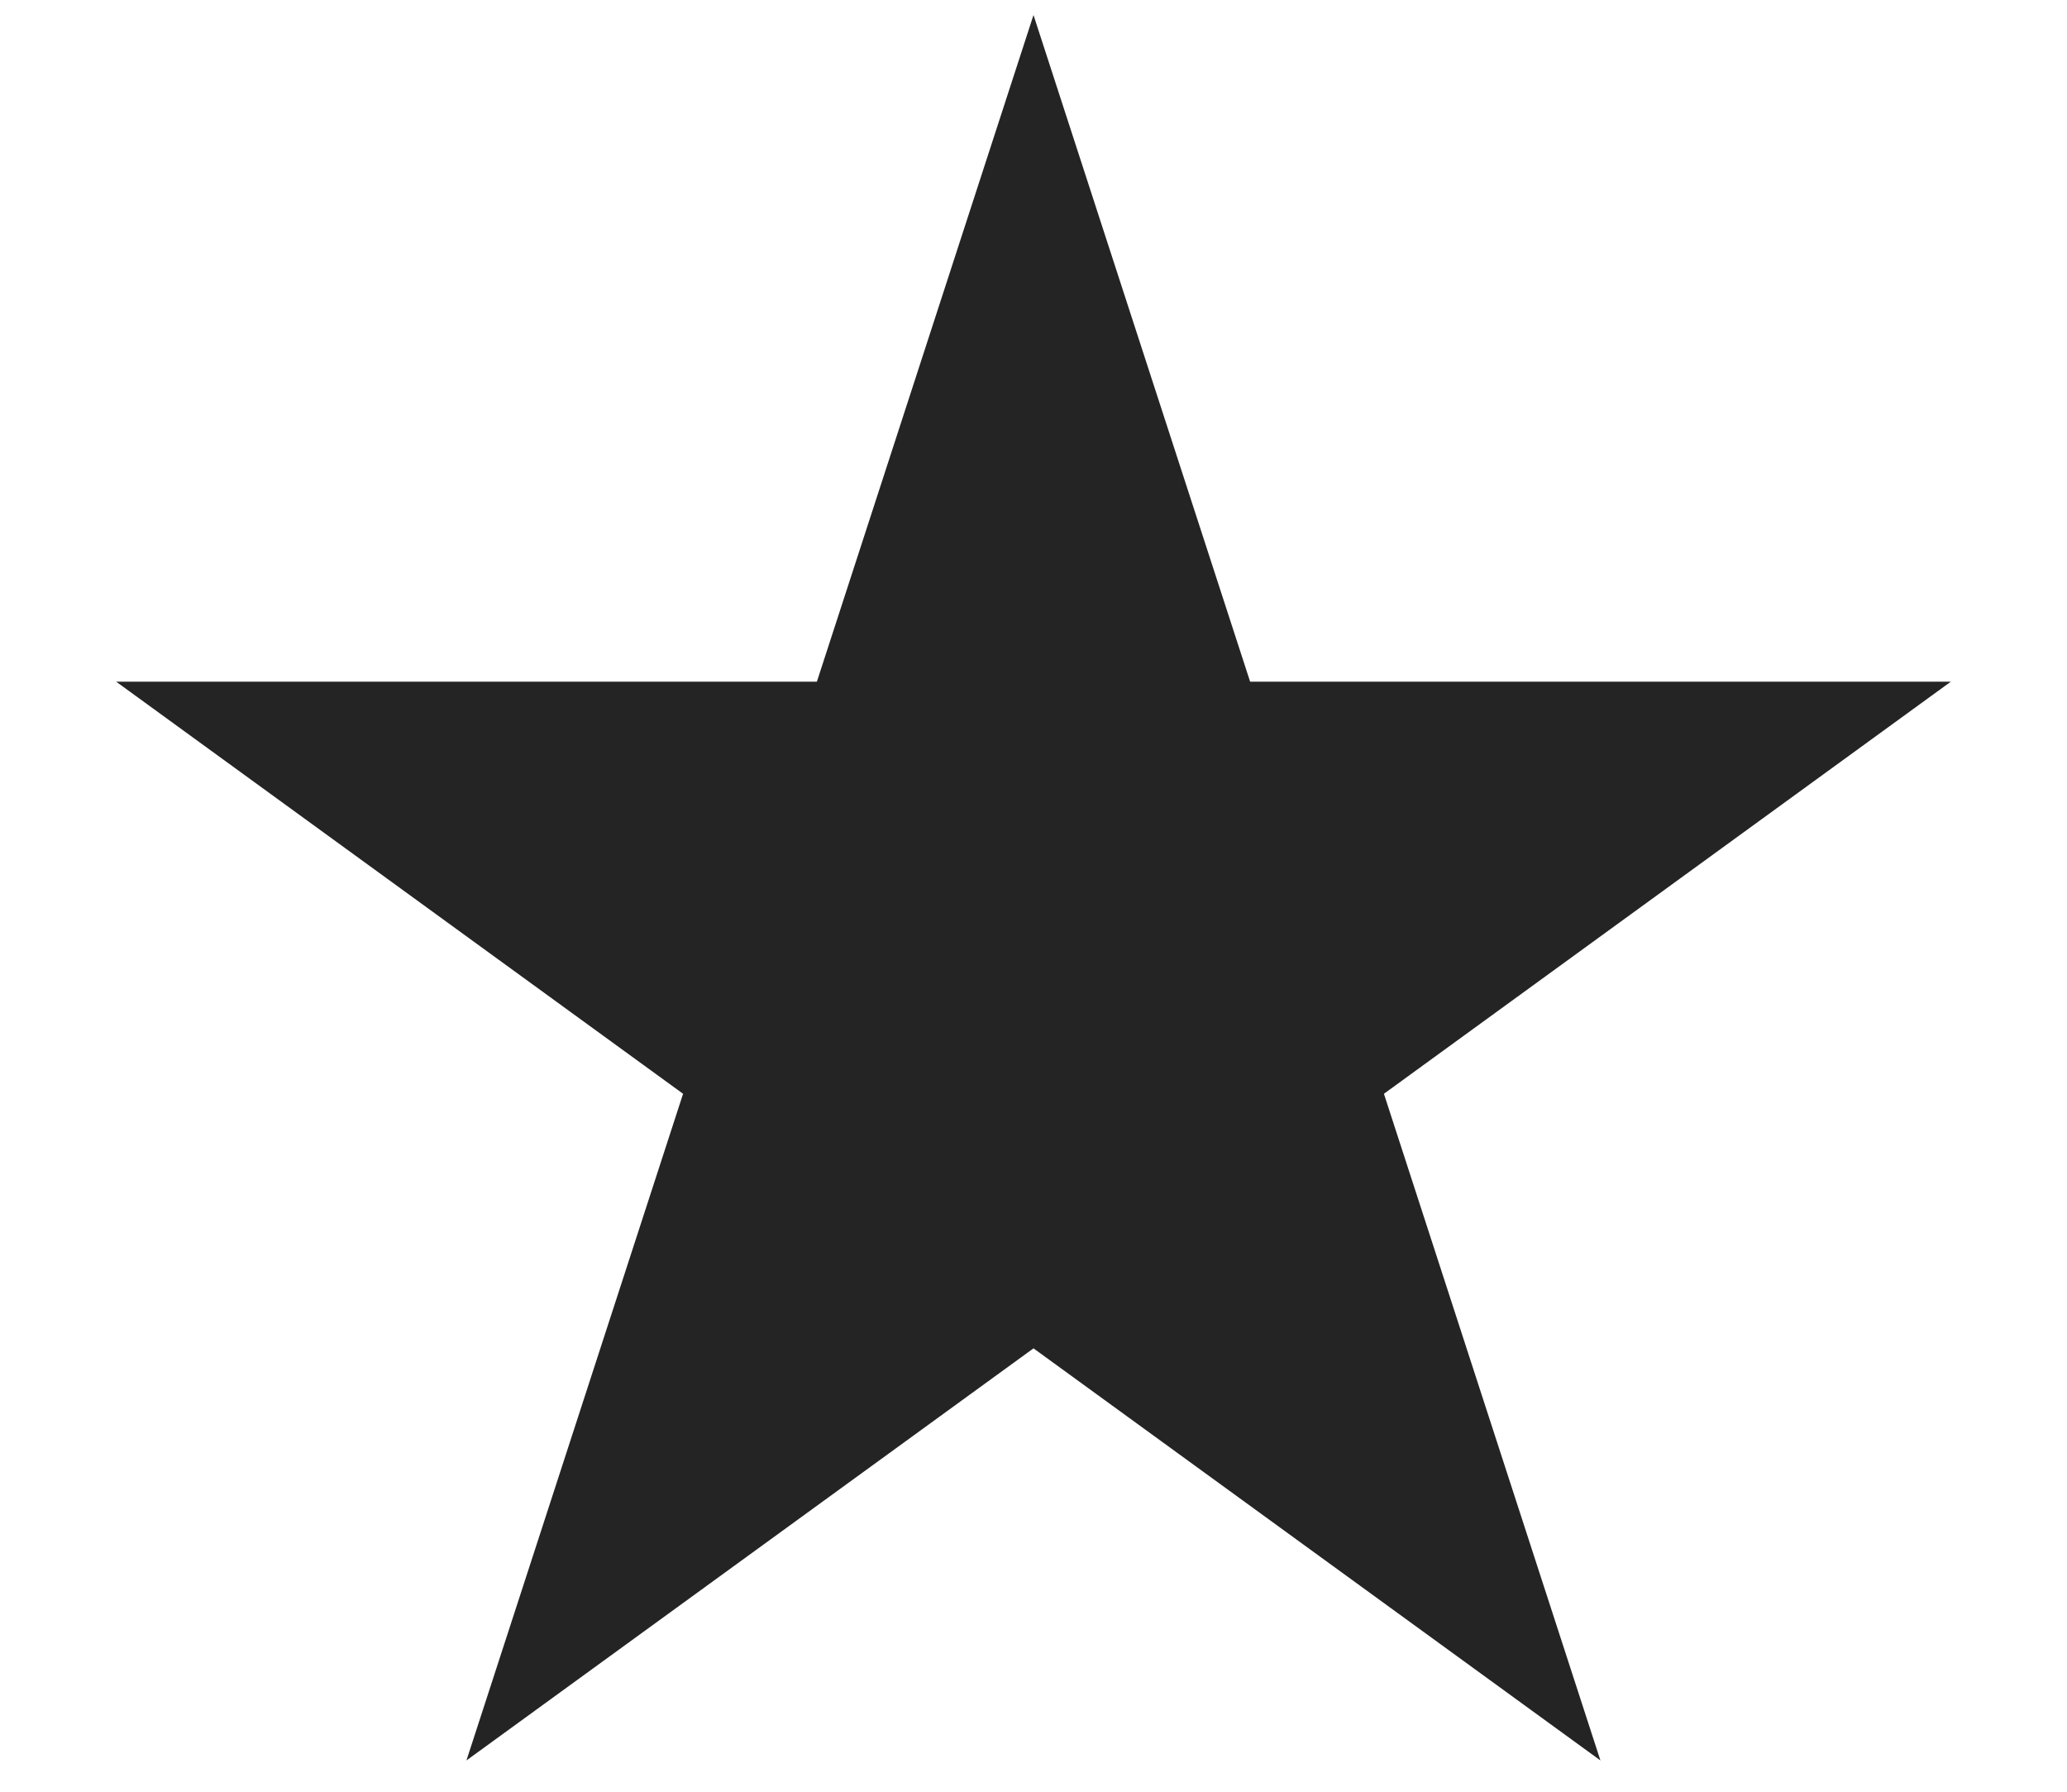 <svg width="15" height="13" viewBox="0 0 15 13" fill="none" xmlns="http://www.w3.org/2000/svg">
<path d="M7.5 0.109L9.072 4.946H14.157L10.043 7.936L11.614 12.773L7.5 9.783L3.385 12.773L4.957 7.936L0.843 4.946H5.928L7.5 0.109Z" fill="#242424"/>
</svg>
